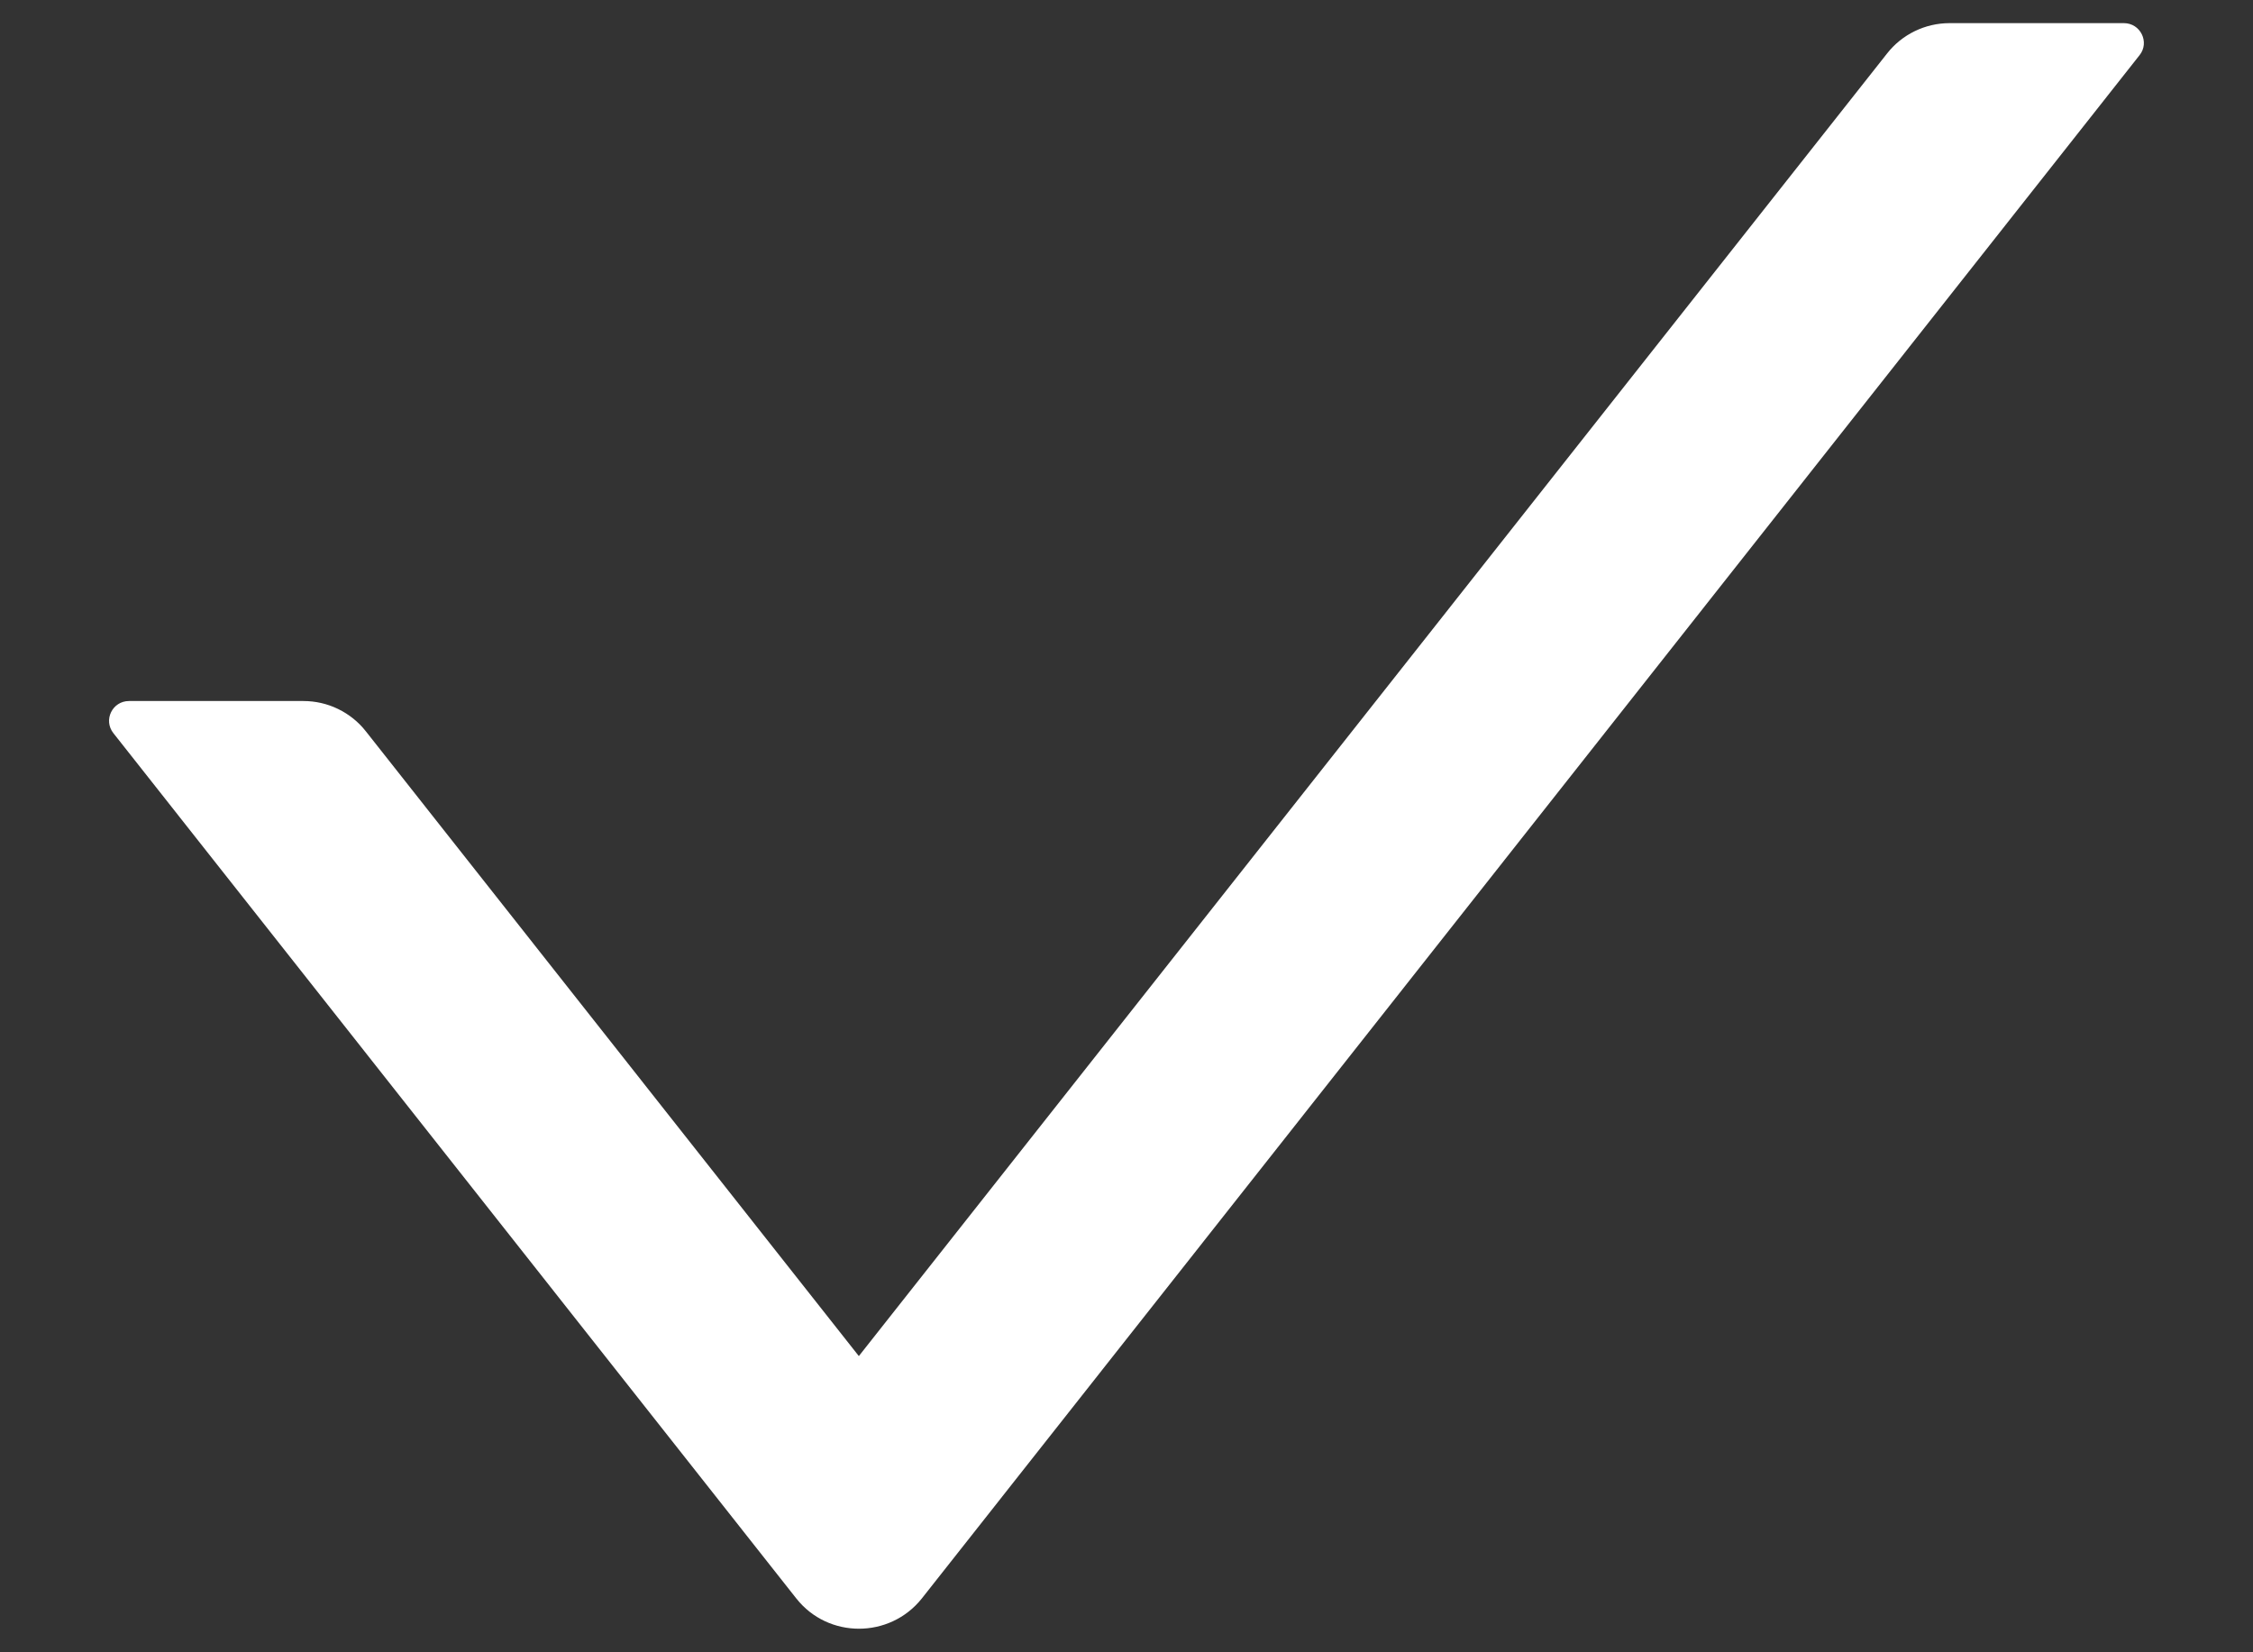 <svg width="15" height="11" viewBox="0 0 15 11" fill="none" xmlns="http://www.w3.org/2000/svg">
<rect x="0" y="0" width="15" height="11" fill="#333333" stroke="none"/>
<path d="M14.14 0.154H12.98C12.817 0.154 12.663 0.229 12.563 0.357L5.718 9.028L2.436 4.869C2.387 4.806 2.323 4.755 2.251 4.72C2.179 4.685 2.1 4.667 2.02 4.667H0.859C0.748 4.667 0.686 4.794 0.755 4.881L5.302 10.642C5.514 10.91 5.923 10.91 6.137 10.642L14.245 0.367C14.313 0.282 14.252 0.154 14.14 0.154Z" fill="white"/>
</svg>
